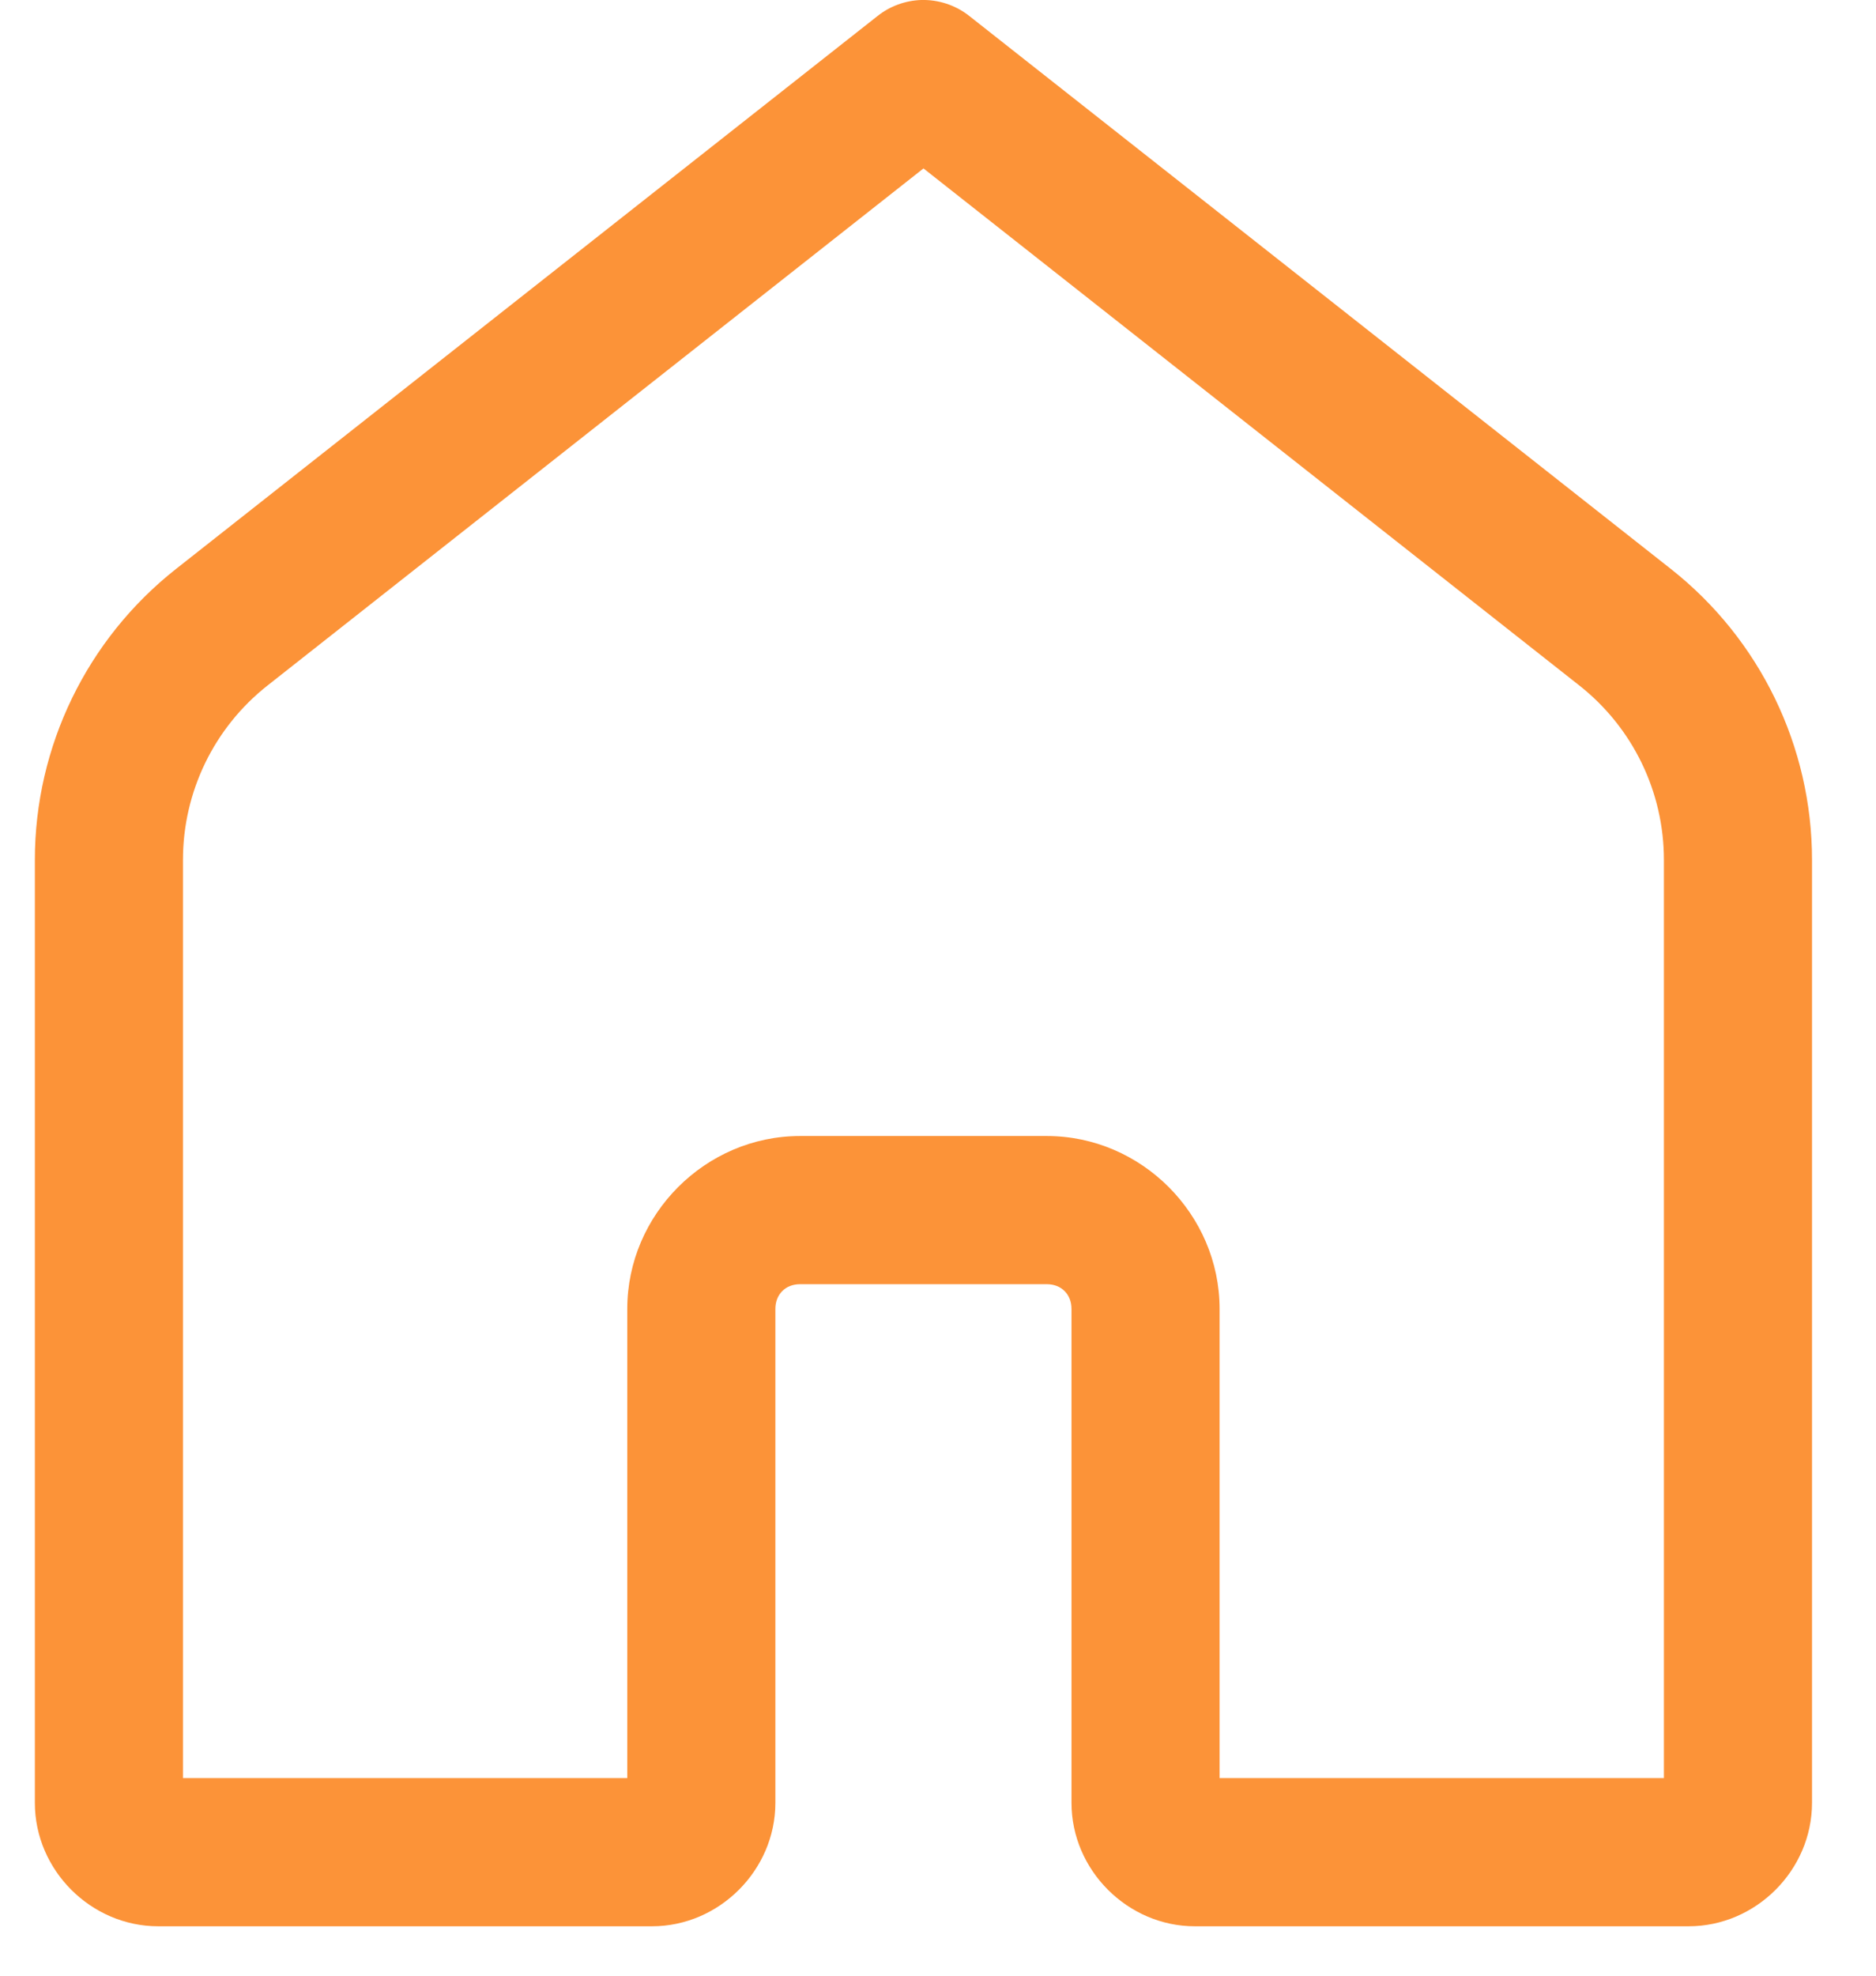 <svg width="19" height="20" viewBox="0 0 19 20" fill="none" xmlns="http://www.w3.org/2000/svg">
<path d="M9.328 0C9.168 0.006 9.014 0.062 8.889 0.161L1.782 5.76C0.88 6.471 0.353 7.557 0.353 8.705V18.25C0.353 18.932 0.921 19.5 1.603 19.5H6.603C7.284 19.5 7.853 18.932 7.853 18.25V13.25C7.853 13.103 7.955 13 8.103 13H10.602C10.75 13 10.852 13.103 10.852 13.25V18.25C10.852 18.932 11.421 19.5 12.102 19.5H17.102C17.784 19.5 18.352 18.932 18.352 18.25V8.705C18.352 7.557 17.825 6.471 16.923 5.76L9.816 0.161C9.678 0.052 9.505 -0.005 9.328 0ZM9.353 1.705L15.995 6.939C16.537 7.366 16.852 8.016 16.852 8.705V18H12.352V13.25C12.352 12.293 11.56 11.5 10.602 11.5H8.103C7.145 11.5 6.353 12.293 6.353 13.25V18H1.853V8.705C1.853 8.016 2.168 7.366 2.71 6.939L9.353 1.705Z" fill="#FC9338"/>
</svg>
